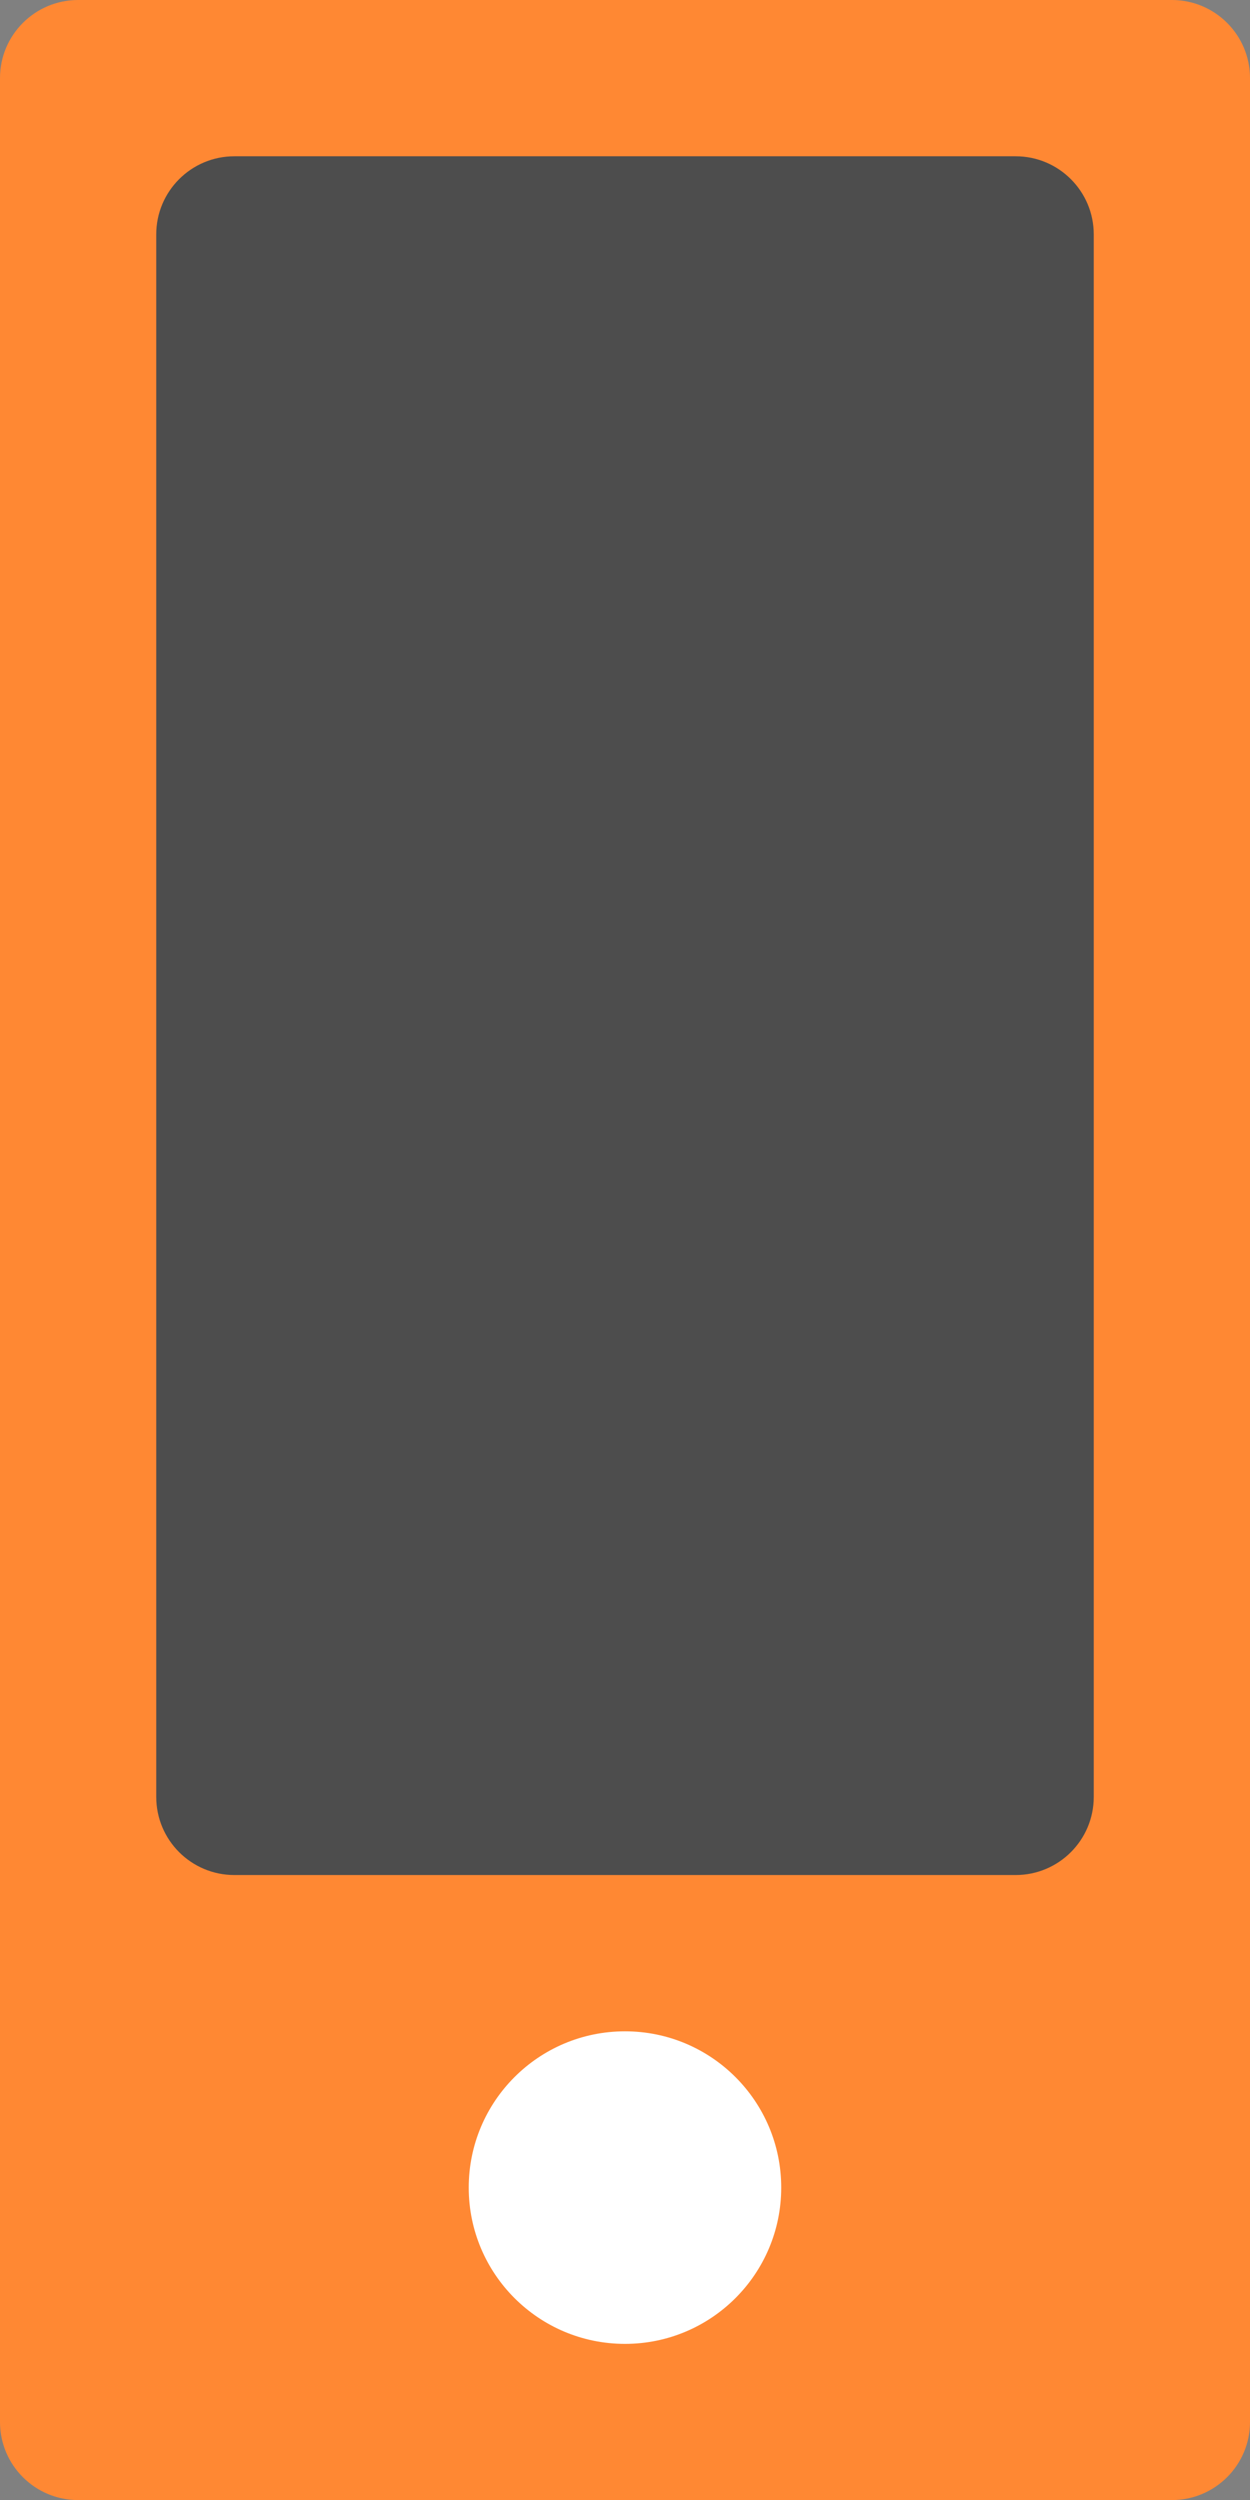 <?xml version="1.0" encoding="iso-8859-1"?>
<!-- Generator: Adobe Illustrator 16.0.0, SVG Export Plug-In . SVG Version: 6.00 Build 0)  -->
<!DOCTYPE svg PUBLIC "-//W3C//DTD SVG 1.1//EN" "http://www.w3.org/Graphics/SVG/1.1/DTD/svg11.dtd">
<svg version="1.1" id="Layer_1" xmlns="http://www.w3.org/2000/svg" xmlns:xlink="http://www.w3.org/1999/xlink" x="0px" y="0px"
	 width="32.001px" height="63.991px" viewBox="0 0 32.001 63.991" style="enable-background:new 0 0 32.001 63.991;"
	 xml:space="preserve">
<rect x="0" y="0" width="32.001" height="63.991" fill="#808080" stroke="none"/>
<g id="Body_27_">
	<g>
		<path style="fill:#FF8833;" d="M30.001,0H2C0.896,0,0,0.896,0,1.999v59.993c0,1.104,0.896,1.999,2,1.999h28.001
			c1.104,0,2-0.895,2-1.999V1.999C32.001,0.896,31.105,0,30.001,0z"/>
	</g>
</g>
<g id="Screen_1_">
	<g>
		<path style="fill:#4D4D4D;" d="M26.001,4H6C4.896,4,4,4.896,4,5.999v39.995c0,1.104,0.896,1.999,2,1.999h20.001
			c1.104,0,2-0.895,2-1.999V5.999C28.001,4.896,27.105,4,26.001,4z"/>
	</g>
</g>
<g id="Btn_7_">
	<g>
		<circle style="fill:#FFFFFF;" cx="16" cy="55.993" r="4"/>
	</g>
</g>
<g>
</g>
<g>
</g>
<g>
</g>
<g>
</g>
<g>
</g>
<g>
</g>
<g>
</g>
<g>
</g>
<g>
</g>
<g>
</g>
<g>
</g>
<g>
</g>
<g>
</g>
<g>
</g>
<g>
</g>
</svg>
